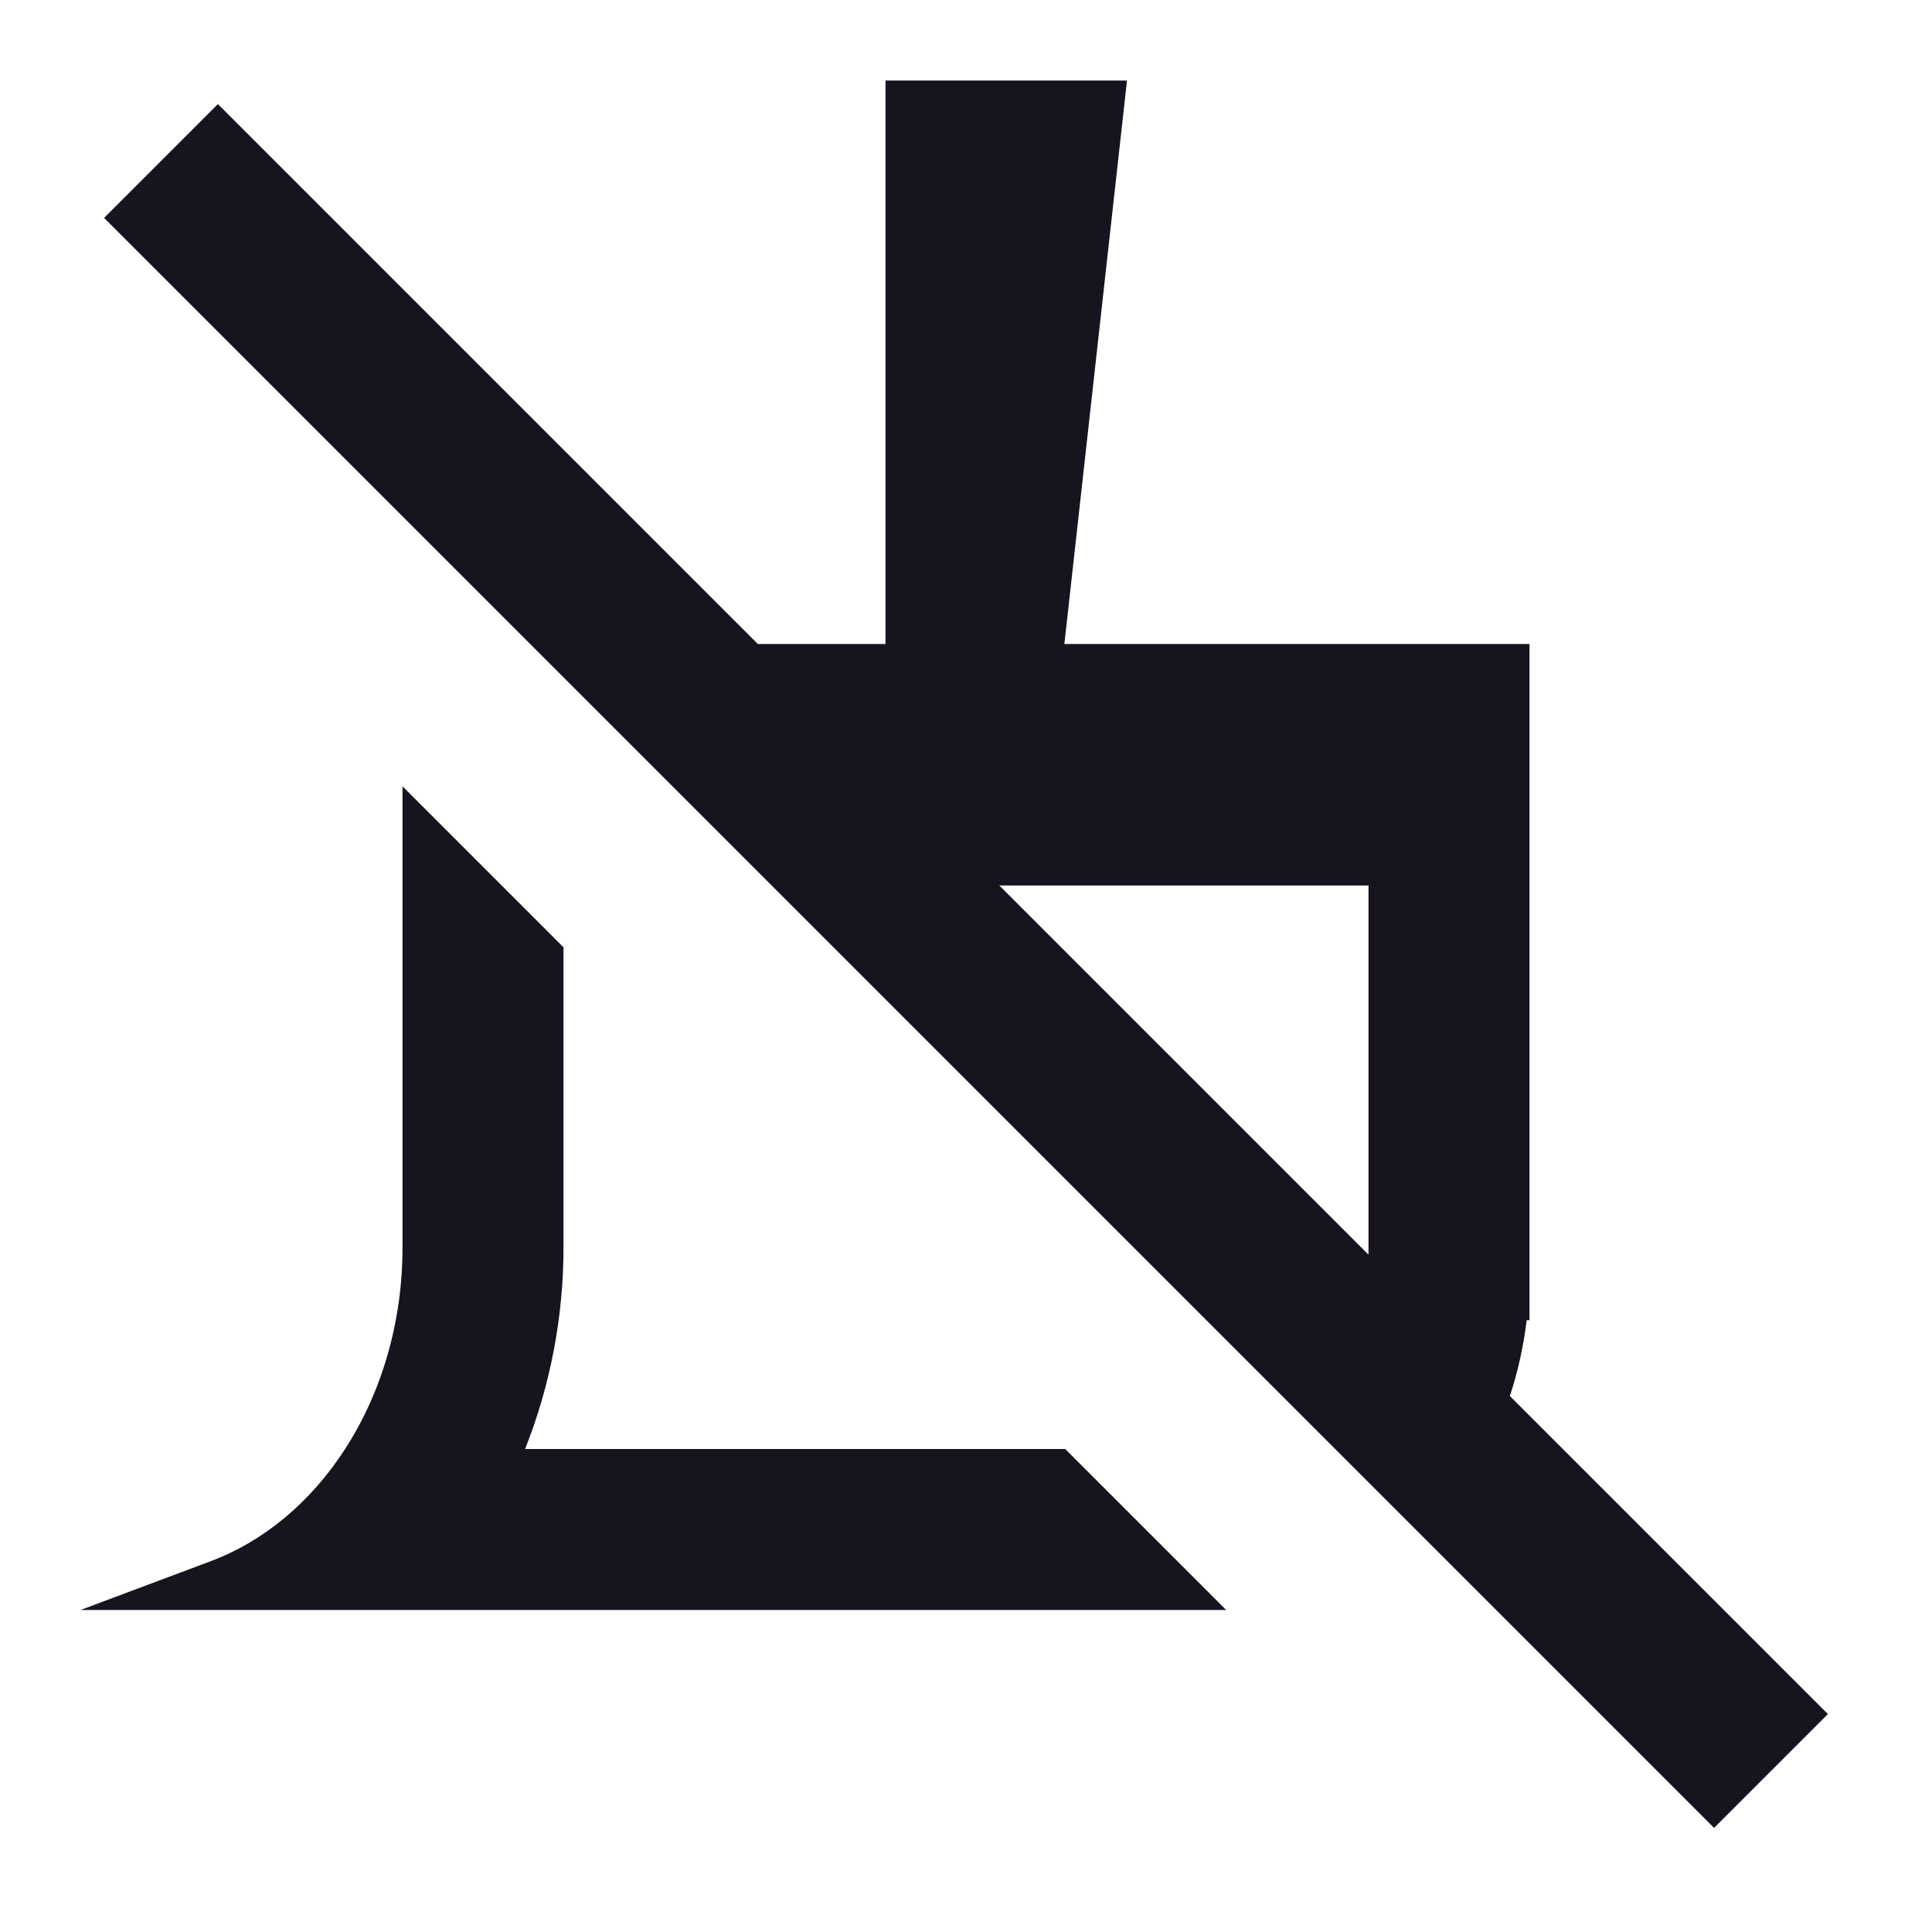<svg width="24" height="24" viewBox="0 0 24 24" fill="none" xmlns="http://www.w3.org/2000/svg">
<path fill-rule="evenodd" clip-rule="evenodd" d="M11 1H14L13.222 8H17H19V10V14V14.4V15.5V16.4H18.965C18.925 16.728 18.855 17.043 18.756 17.342L22.707 21.293L21.293 22.707L1.293 2.707L2.707 1.293L9.414 8H11L11 1ZM12.414 11L17 15.586V15.5V14V11H12.414ZM13.232 18L15.232 20H12H9H5.244H5H2.841H1L2.614 19.395C3.295 19.14 3.871 18.644 4.287 18C4.738 17.302 5 16.429 5 15.5V14V10V9.768L7 11.768V14V15.5C7 16.353 6.837 17.21 6.523 18H9H12H13.232Z" fill="#18141F"/>
</svg>
